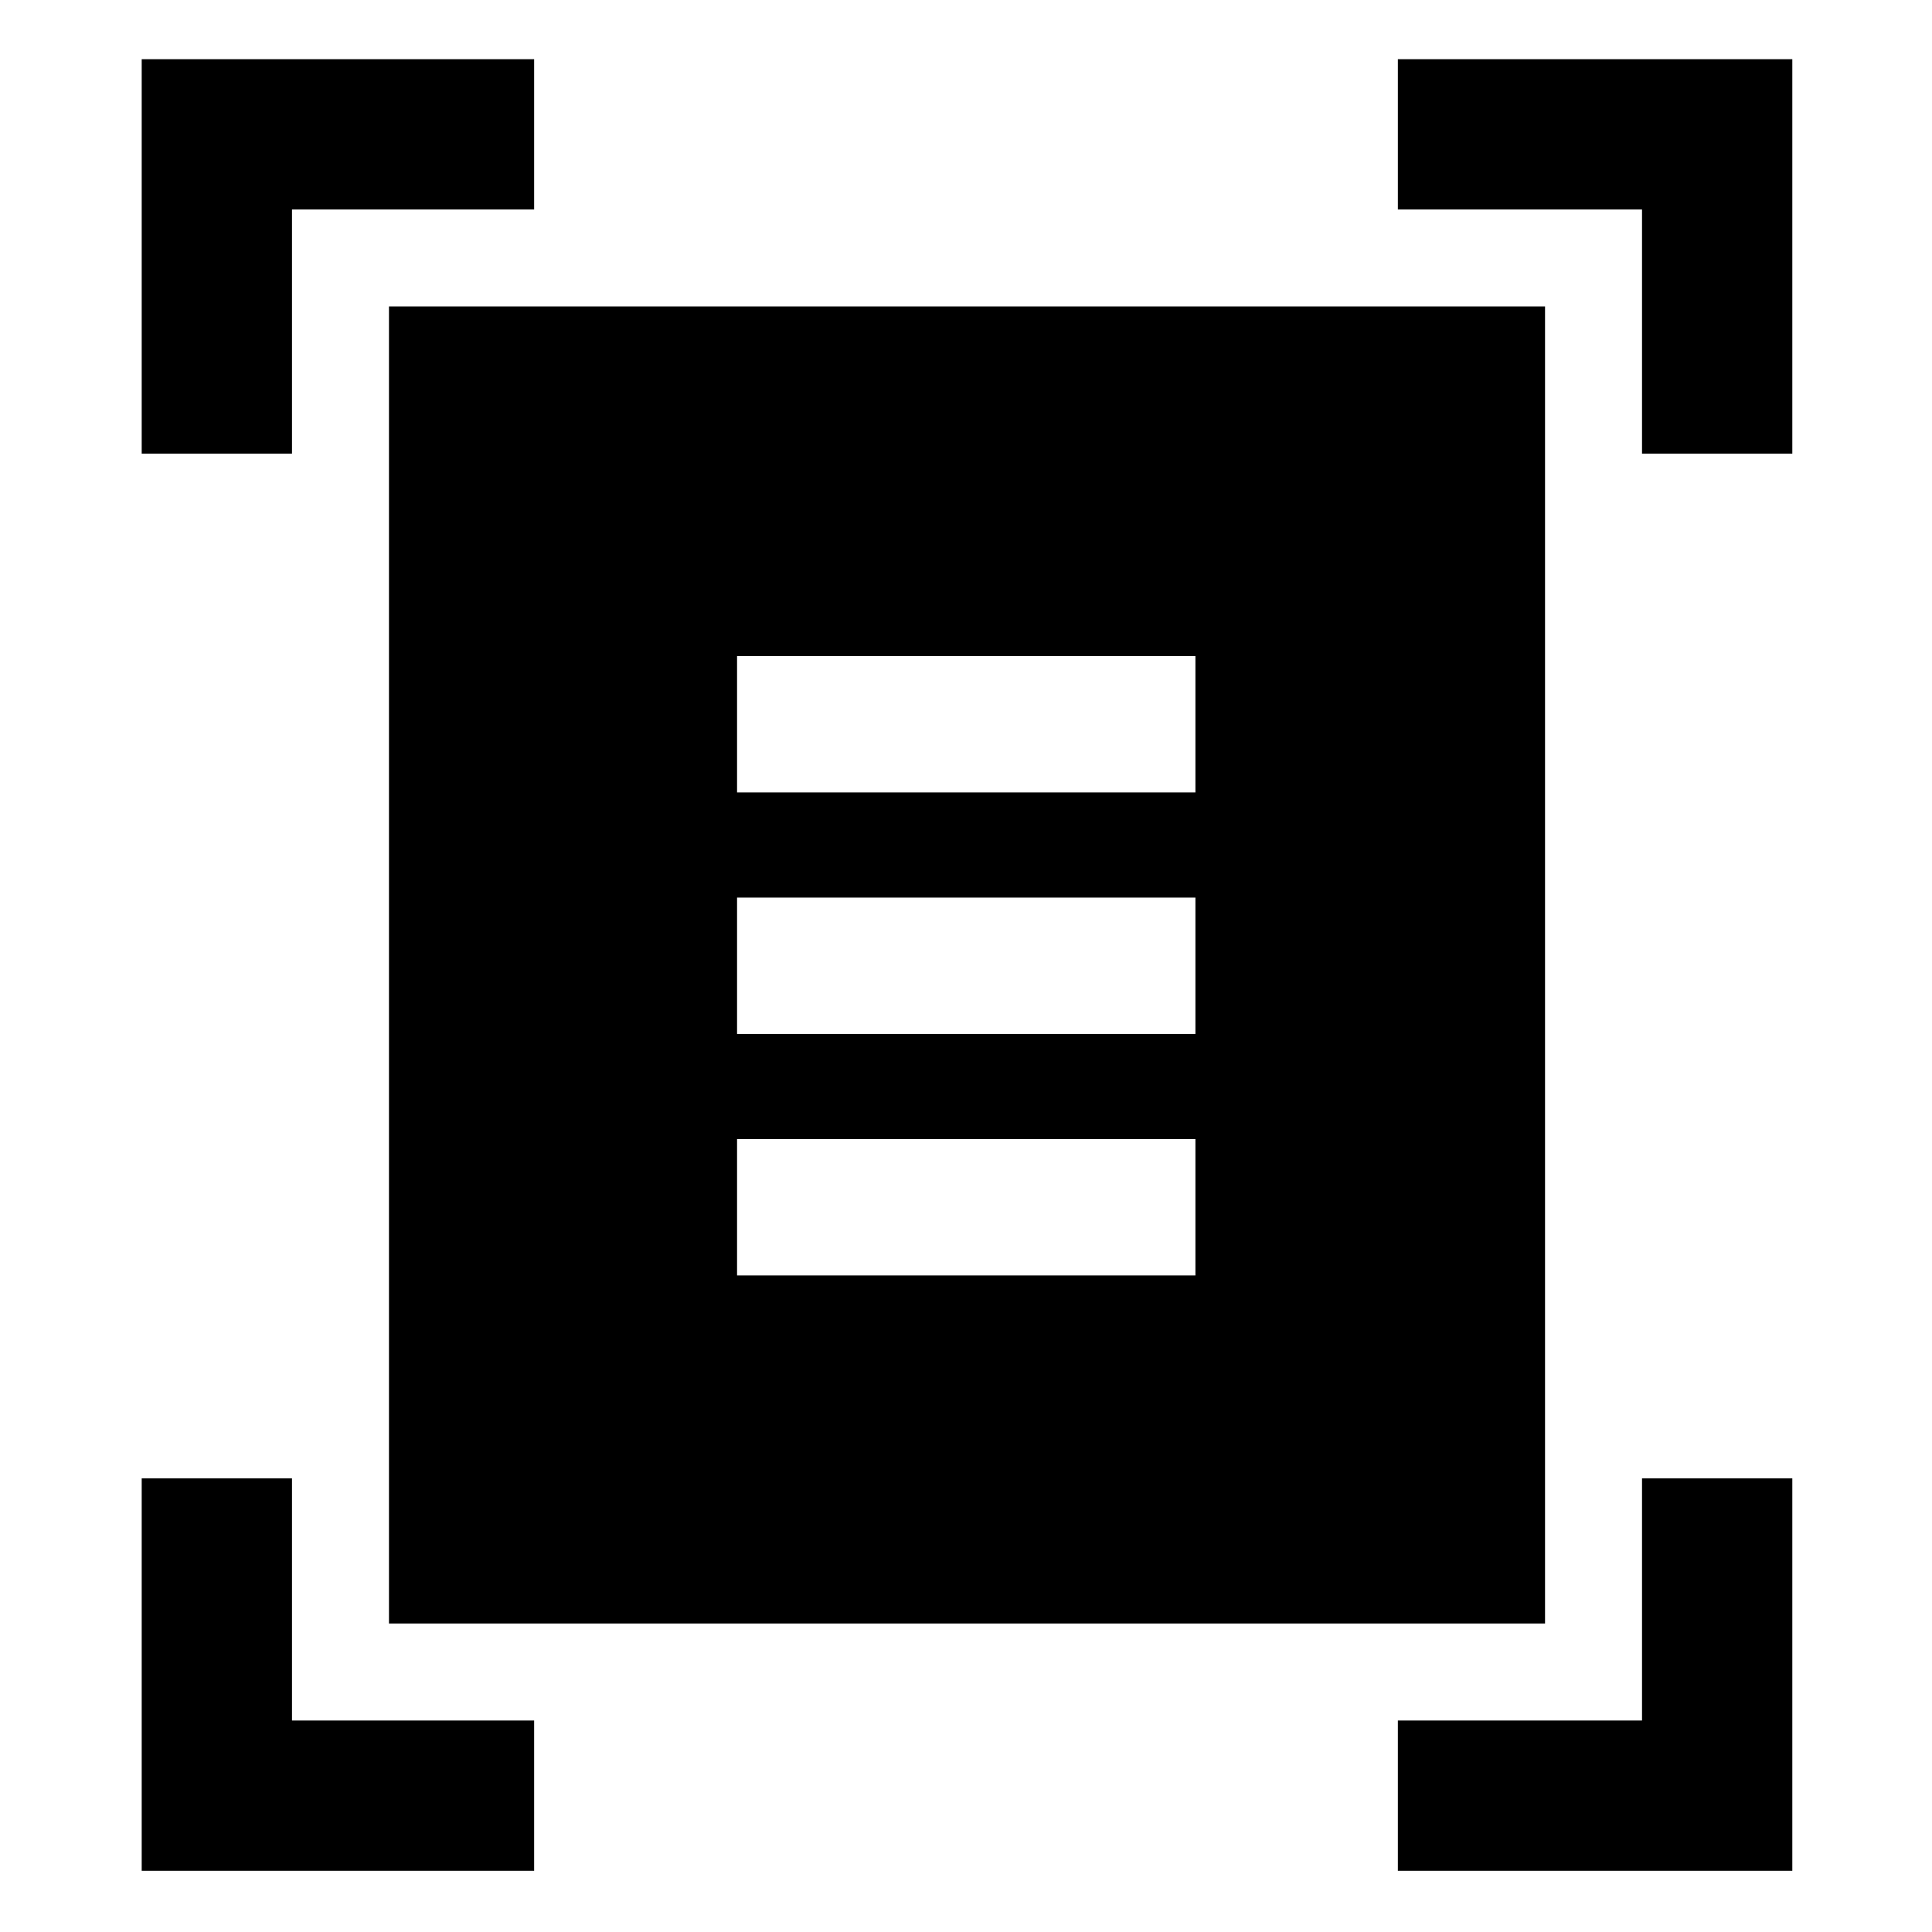 <svg xmlns="http://www.w3.org/2000/svg" height="48" viewBox="0 -960 960 960" width="48"><path d="M70.41-734.59v-196h195v74.68H145.09v121.32H70.41Zm745.5 0v-121.32H694.59v-74.68h196v196h-74.68ZM70.41-30.41v-195h74.68v120.32h120.32v74.68h-195Zm624.18 0v-74.68h121.32v-120.32h74.68v195h-196ZM193.28-153.28v-654.44h574.44v654.44H193.28Zm172.96-412.96H594V-634H366.24v67.76Zm0 120H594V-514H366.24v67.76Zm0 120H594V-394H366.24v67.76Z"/></svg>